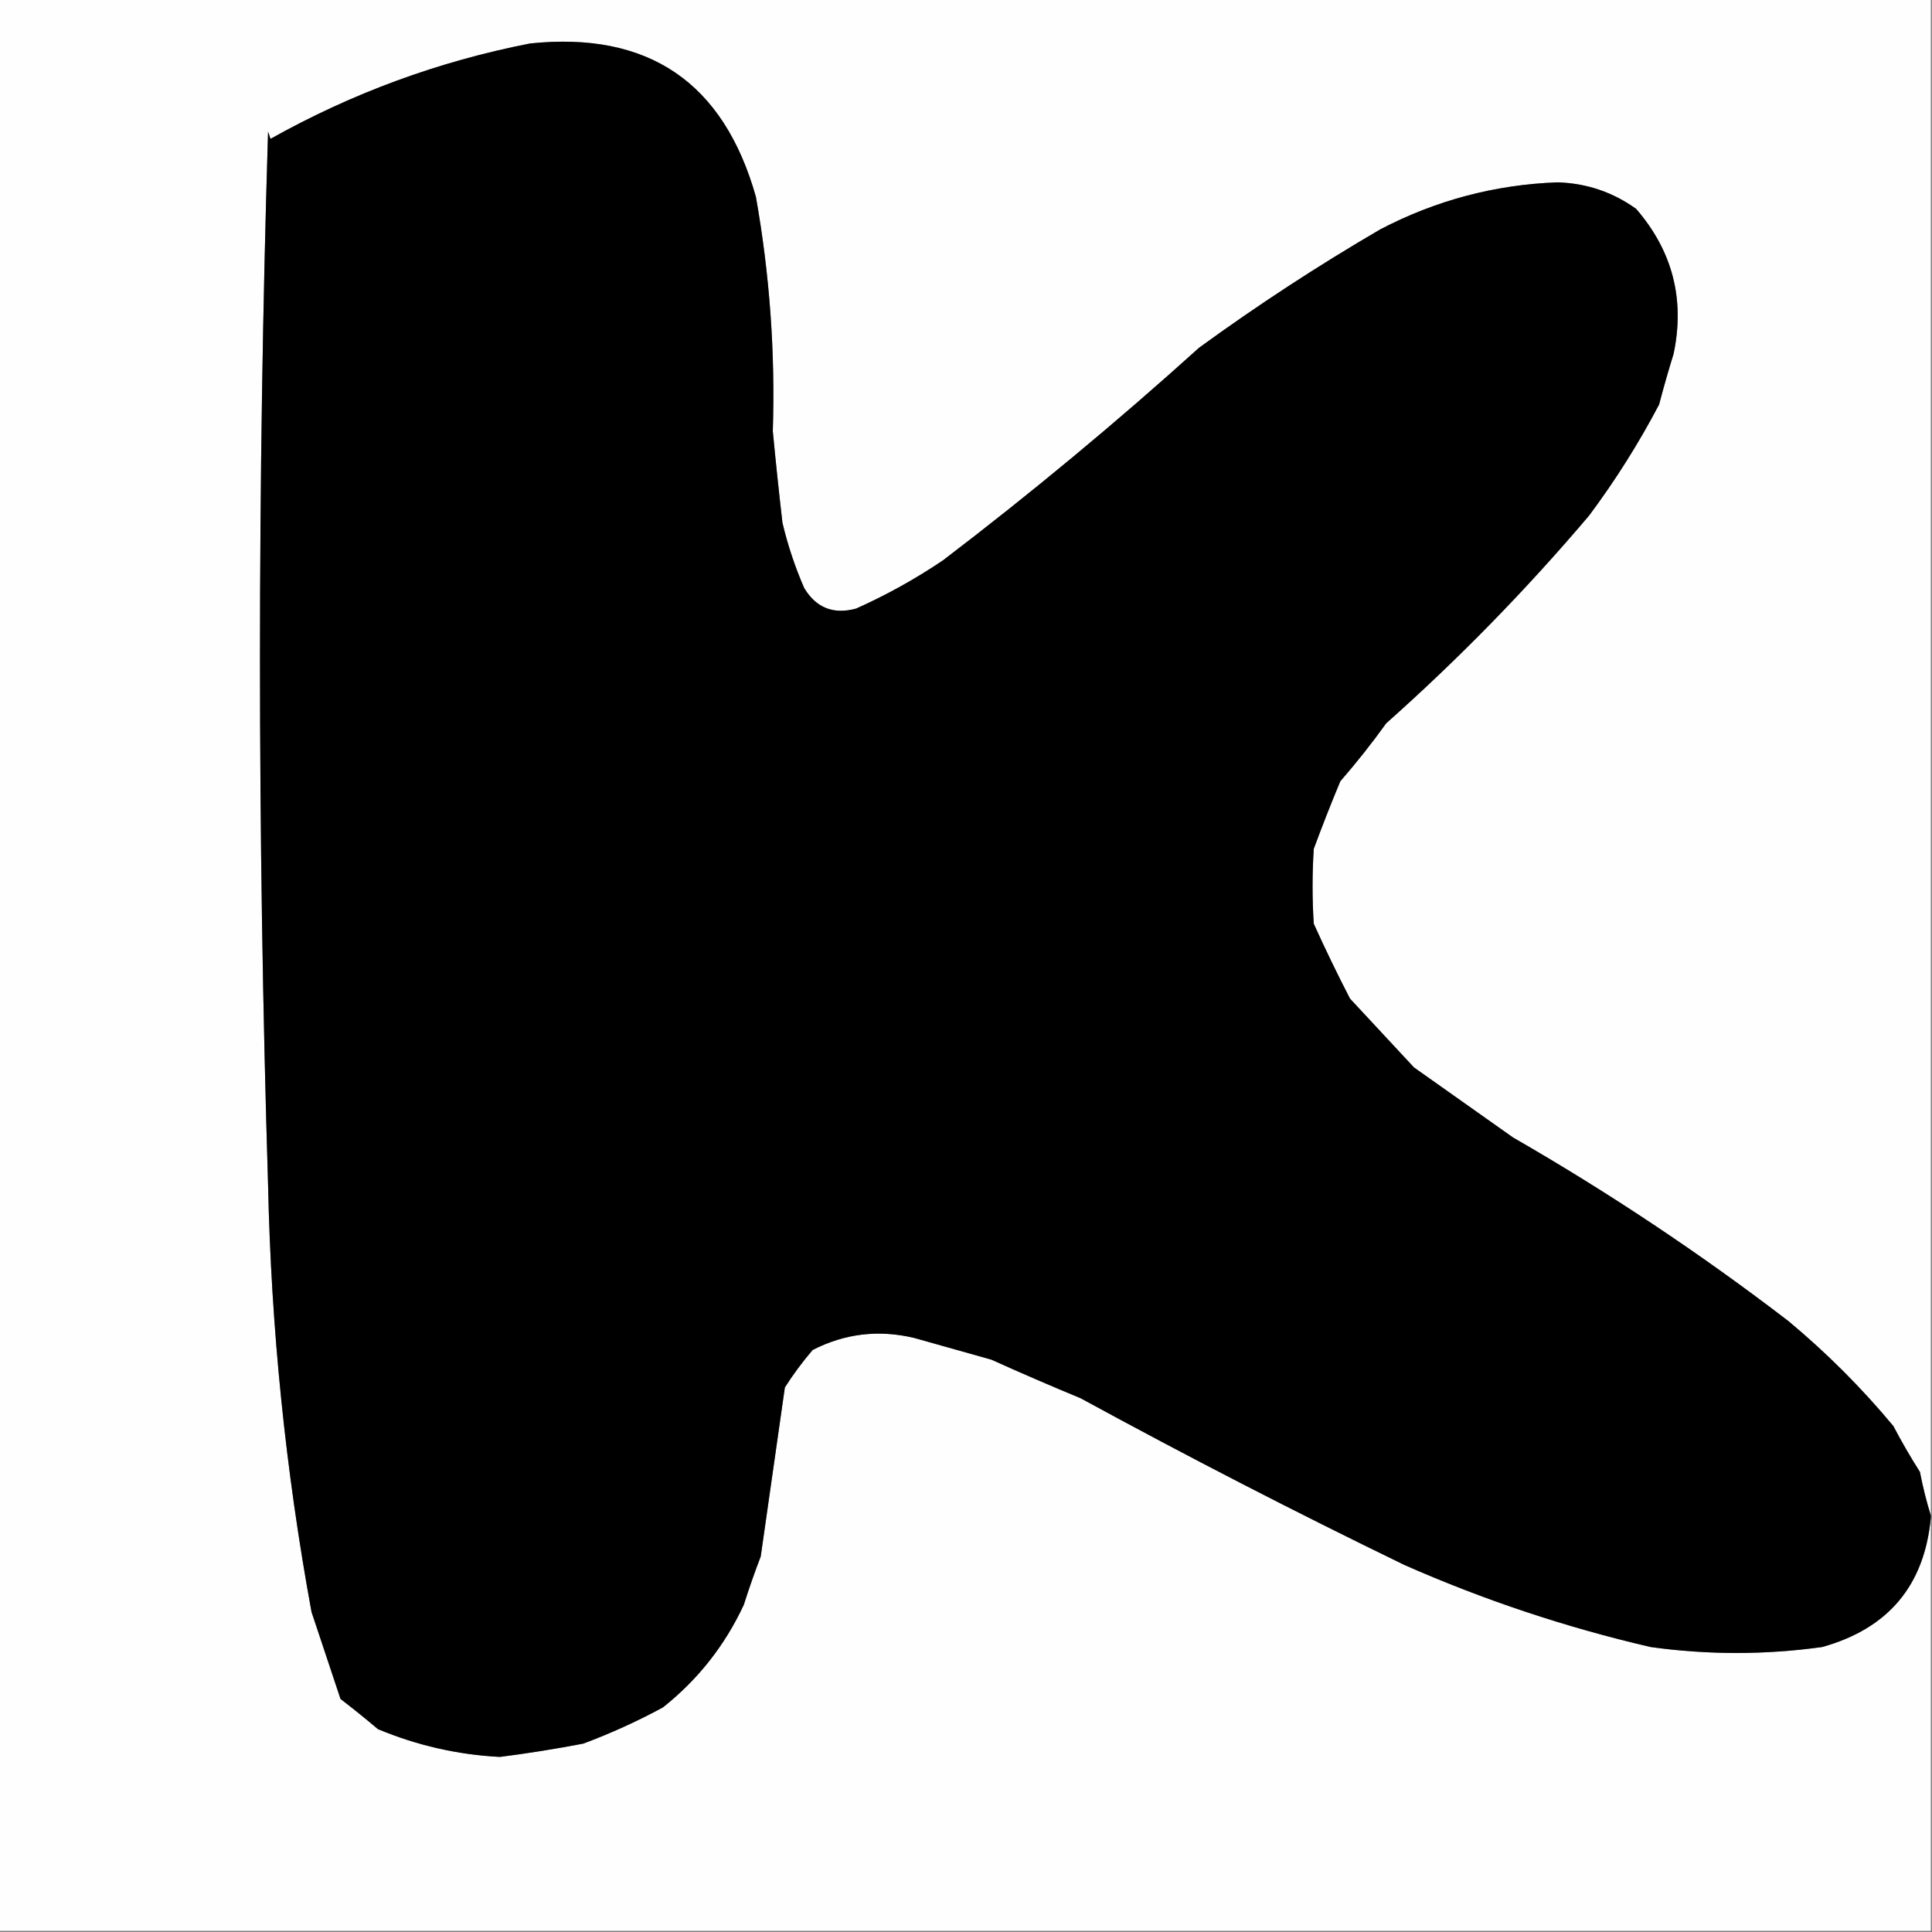 <?xml version="1.0" encoding="UTF-8"?>
<!DOCTYPE svg PUBLIC "-//W3C//DTD SVG 1.1//EN" "http://www.w3.org/Graphics/SVG/1.1/DTD/svg11.dtd">
<svg xmlns="http://www.w3.org/2000/svg" version="1.1" width="800px" height="800px" style="shape-rendering:geometricPrecision; text-rendering:geometricPrecision; image-rendering:optimizeQuality; fill-rule:evenodd; clip-rule:evenodd" xmlns:xlink="http://www.w3.org/1999/xlink">
<rect width="100%" height="100%" fill="#808080" stroke="none"/>
<g><path style="opacity:1" fill="#fefefe" d="M -0.5,-0.5 C 266.167,-0.5 532.833,-0.5 799.5,-0.5C 799.5,208.833 799.5,418.167 799.5,627.5C 797.701,621.705 796.201,615.705 795,609.5C 791.081,603.33 787.414,596.997 784,590.5C 770.86,574.694 756.36,560.194 740.5,547C 704.22,519.186 666.22,493.852 626.5,471C 612.833,461.333 599.167,451.667 585.5,442C 576.667,432.5 567.833,423 559,413.5C 553.728,403.289 548.728,392.956 544,382.5C 543.333,372.167 543.333,361.833 544,351.5C 547.471,342.088 551.137,332.754 555,323.5C 561.714,315.788 568.047,307.788 574,299.5C 604.039,272.795 632.039,244.128 658,213.5C 668.853,198.967 678.519,183.634 687,167.5C 688.845,160.455 690.845,153.455 693,146.5C 697.74,123.942 692.574,103.942 677.5,86.5C 667.85,79.561 657.016,75.894 645,75.5C 619.032,76.45 594.532,82.95 571.5,95C 545.646,110.089 520.646,126.423 496.5,144C 462.334,174.841 427,204.175 390.5,232C 379.113,239.695 367.113,246.362 354.5,252C 345.114,254.55 337.947,251.717 333,243.5C 329.202,234.773 326.202,225.773 324,216.5C 322.535,203.847 321.201,191.181 320,178.5C 321.036,145.9 318.703,113.567 313,81.5C 299.617,34.064 268.451,12.897 219.5,18C 181.584,25.417 145.751,38.584 112,57.5C 111.667,56.5 111.333,55.5 111,54.5C 106.544,199.839 106.544,345.173 111,490.5C 112.258,550.003 118.258,609.003 129,667.5C 133,679.5 137,691.5 141,703.5C 146.258,707.547 151.425,711.713 156.5,716C 172.734,722.768 189.567,726.602 207,727.5C 218.51,726.034 230.01,724.2 241.5,722C 252.837,717.775 263.837,712.775 274.5,707C 289.004,695.492 300.171,681.325 308,664.5C 310.136,657.758 312.469,651.091 315,644.5C 318.333,621.167 321.667,597.833 325,574.5C 328.468,569.066 332.301,563.899 336.5,559C 349.809,552.176 363.809,550.509 378.5,554C 389.167,557 399.833,560 410.5,563C 422.751,568.528 435.084,573.861 447.5,579C 491.571,603.036 536.238,626.036 581.5,648C 614.407,662.525 648.407,673.858 683.5,682C 707.175,685.284 730.842,685.284 754.5,682C 781.865,674.375 796.865,656.541 799.5,628.5C 799.5,685.5 799.5,742.5 799.5,799.5C 532.833,799.5 266.167,799.5 -0.5,799.5C -0.5,532.833 -0.5,266.167 -0.5,-0.5 Z"/></g>
<g><path style="opacity:1" fill="#000000" d="M 799.5,627.5 C 799.5,627.833 799.5,628.167 799.5,628.5C 796.865,656.541 781.865,674.375 754.5,682C 730.842,685.284 707.175,685.284 683.5,682C 648.407,673.858 614.407,662.525 581.5,648C 536.238,626.036 491.571,603.036 447.5,579C 435.084,573.861 422.751,568.528 410.5,563C 399.833,560 389.167,557 378.5,554C 363.809,550.509 349.809,552.176 336.5,559C 332.301,563.899 328.468,569.066 325,574.5C 321.667,597.833 318.333,621.167 315,644.5C 312.469,651.091 310.136,657.758 308,664.5C 300.171,681.325 289.004,695.492 274.5,707C 263.837,712.775 252.837,717.775 241.5,722C 230.01,724.2 218.51,726.034 207,727.5C 189.567,726.602 172.734,722.768 156.5,716C 151.425,711.713 146.258,707.547 141,703.5C 137,691.5 133,679.5 129,667.5C 118.258,609.003 112.258,550.003 111,490.5C 106.544,345.173 106.544,199.839 111,54.5C 111.333,55.5 111.667,56.5 112,57.5C 145.751,38.584 181.584,25.417 219.5,18C 268.451,12.897 299.617,34.064 313,81.5C 318.703,113.567 321.036,145.9 320,178.5C 321.201,191.181 322.535,203.847 324,216.5C 326.202,225.773 329.202,234.773 333,243.5C 337.947,251.717 345.114,254.55 354.5,252C 367.113,246.362 379.113,239.695 390.5,232C 427,204.175 462.334,174.841 496.5,144C 520.646,126.423 545.646,110.089 571.5,95C 594.532,82.95 619.032,76.45 645,75.5C 657.016,75.894 667.85,79.561 677.5,86.5C 692.574,103.942 697.74,123.942 693,146.5C 690.845,153.455 688.845,160.455 687,167.5C 678.519,183.634 668.853,198.967 658,213.5C 632.039,244.128 604.039,272.795 574,299.5C 568.047,307.788 561.714,315.788 555,323.5C 551.137,332.754 547.471,342.088 544,351.5C 543.333,361.833 543.333,372.167 544,382.5C 548.728,392.956 553.728,403.289 559,413.5C 567.833,423 576.667,432.5 585.5,442C 599.167,451.667 612.833,461.333 626.5,471C 666.22,493.852 704.22,519.186 740.5,547C 756.36,560.194 770.86,574.694 784,590.5C 787.414,596.997 791.081,603.33 795,609.5C 796.201,615.705 797.701,621.705 799.5,627.5 Z"/></g>
</svg>
